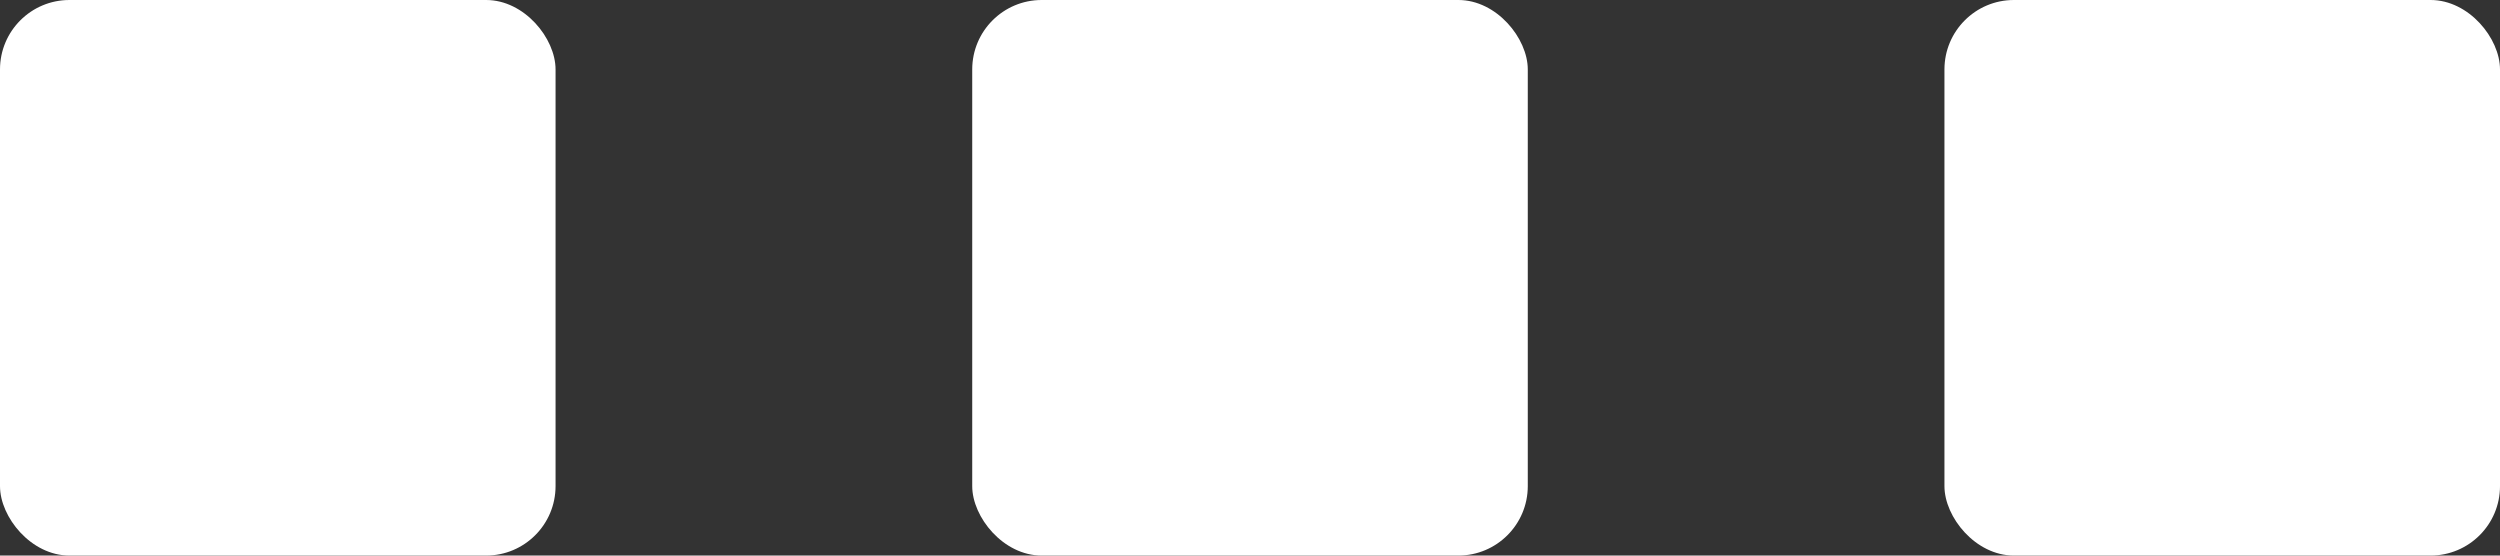 <svg width="144" height="32" viewBox="0 0 144 32" fill="none" xmlns="http://www.w3.org/2000/svg">
<rect x="0" y="0" width="144" height="32" fill="#333333" stroke="none"/>
<rect width="32" height="32" rx="4" fill="white"/>
<rect x="56" width="32" height="32" rx="4" fill="white"/>
<rect x="112" width="32" height="32" rx="4" fill="white"/>
</svg>
